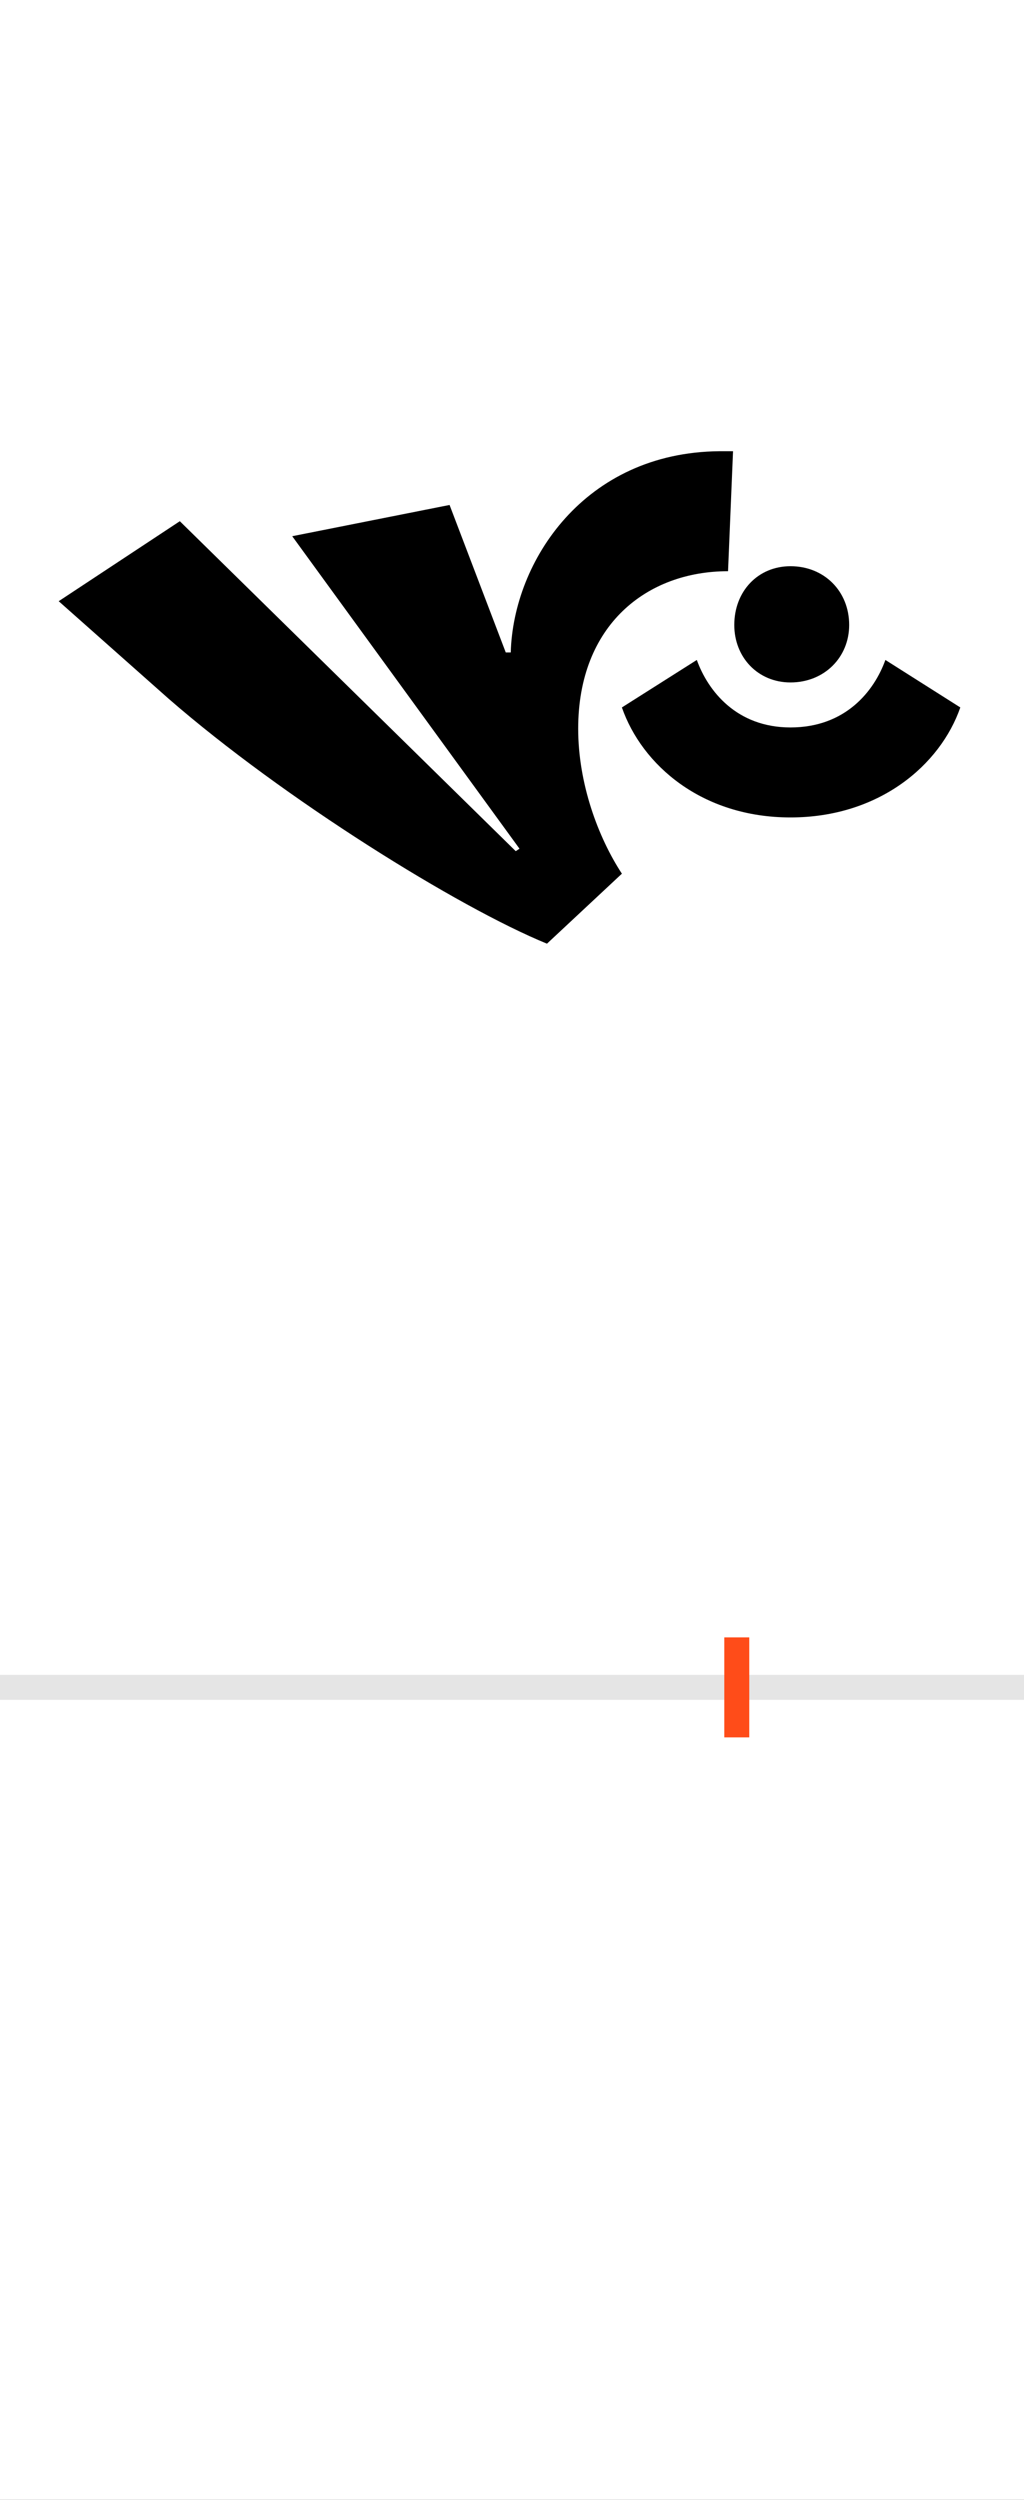<?xml version="1.0" encoding="UTF-8"?>
<svg height="200.0" version="1.1" width="82.0" xmlns="http://www.w3.org/2000/svg" xmlns:xlink="http://www.w3.org/1999/xlink">
 <rect width="100%" height="100%" fill="#333333" stroke="none"/>
 <path d="M0,0 l82,0 l0,200 l-82,0 Z M0,0" fill="rgb(255,255,255)" transform="matrix(1,0,0,-1,0.0,200.0)"/>
 <path d="M0,0 l82,0" fill="none" stroke="rgb(229,229,229)" stroke-width="2" transform="matrix(1,0,0,-1,0.0,135.0)"/>
 <path d="M0,-4 l0,8" fill="none" stroke="rgb(255,76,25)" stroke-width="2" transform="matrix(1,0,0,-1,59.0,135.0)"/>
 <path d="M-92,651 c-19,29,-35,72,-35,116 c0,83,55,126,120,126 l4,96 l-11,0 c-108,-1,-165,-88,-167,-161 l-4,0 l-45,118 l-126,-25 l182,-250 l-3,-2 l-269,264 l-97,-64 l88,-78 c92,-80,232,-167,303,-196 Z M179,784 l-60,38 c-9,-25,-32,-54,-76,-54 c-43,0,-66,29,-75,54 l-60,-38 c16,-46,64,-88,135,-88 c71,0,120,42,136,88 Z M90,850 c0,27,-20,47,-47,47 c-26,0,-45,-20,-45,-47 c0,-26,19,-46,45,-46 c27,0,47,20,47,46 Z M90,850" fill="rgb(0,0,0)" transform="matrix(0.1,0.0,0.0,-0.1,59.0,135.0)"/>
</svg>